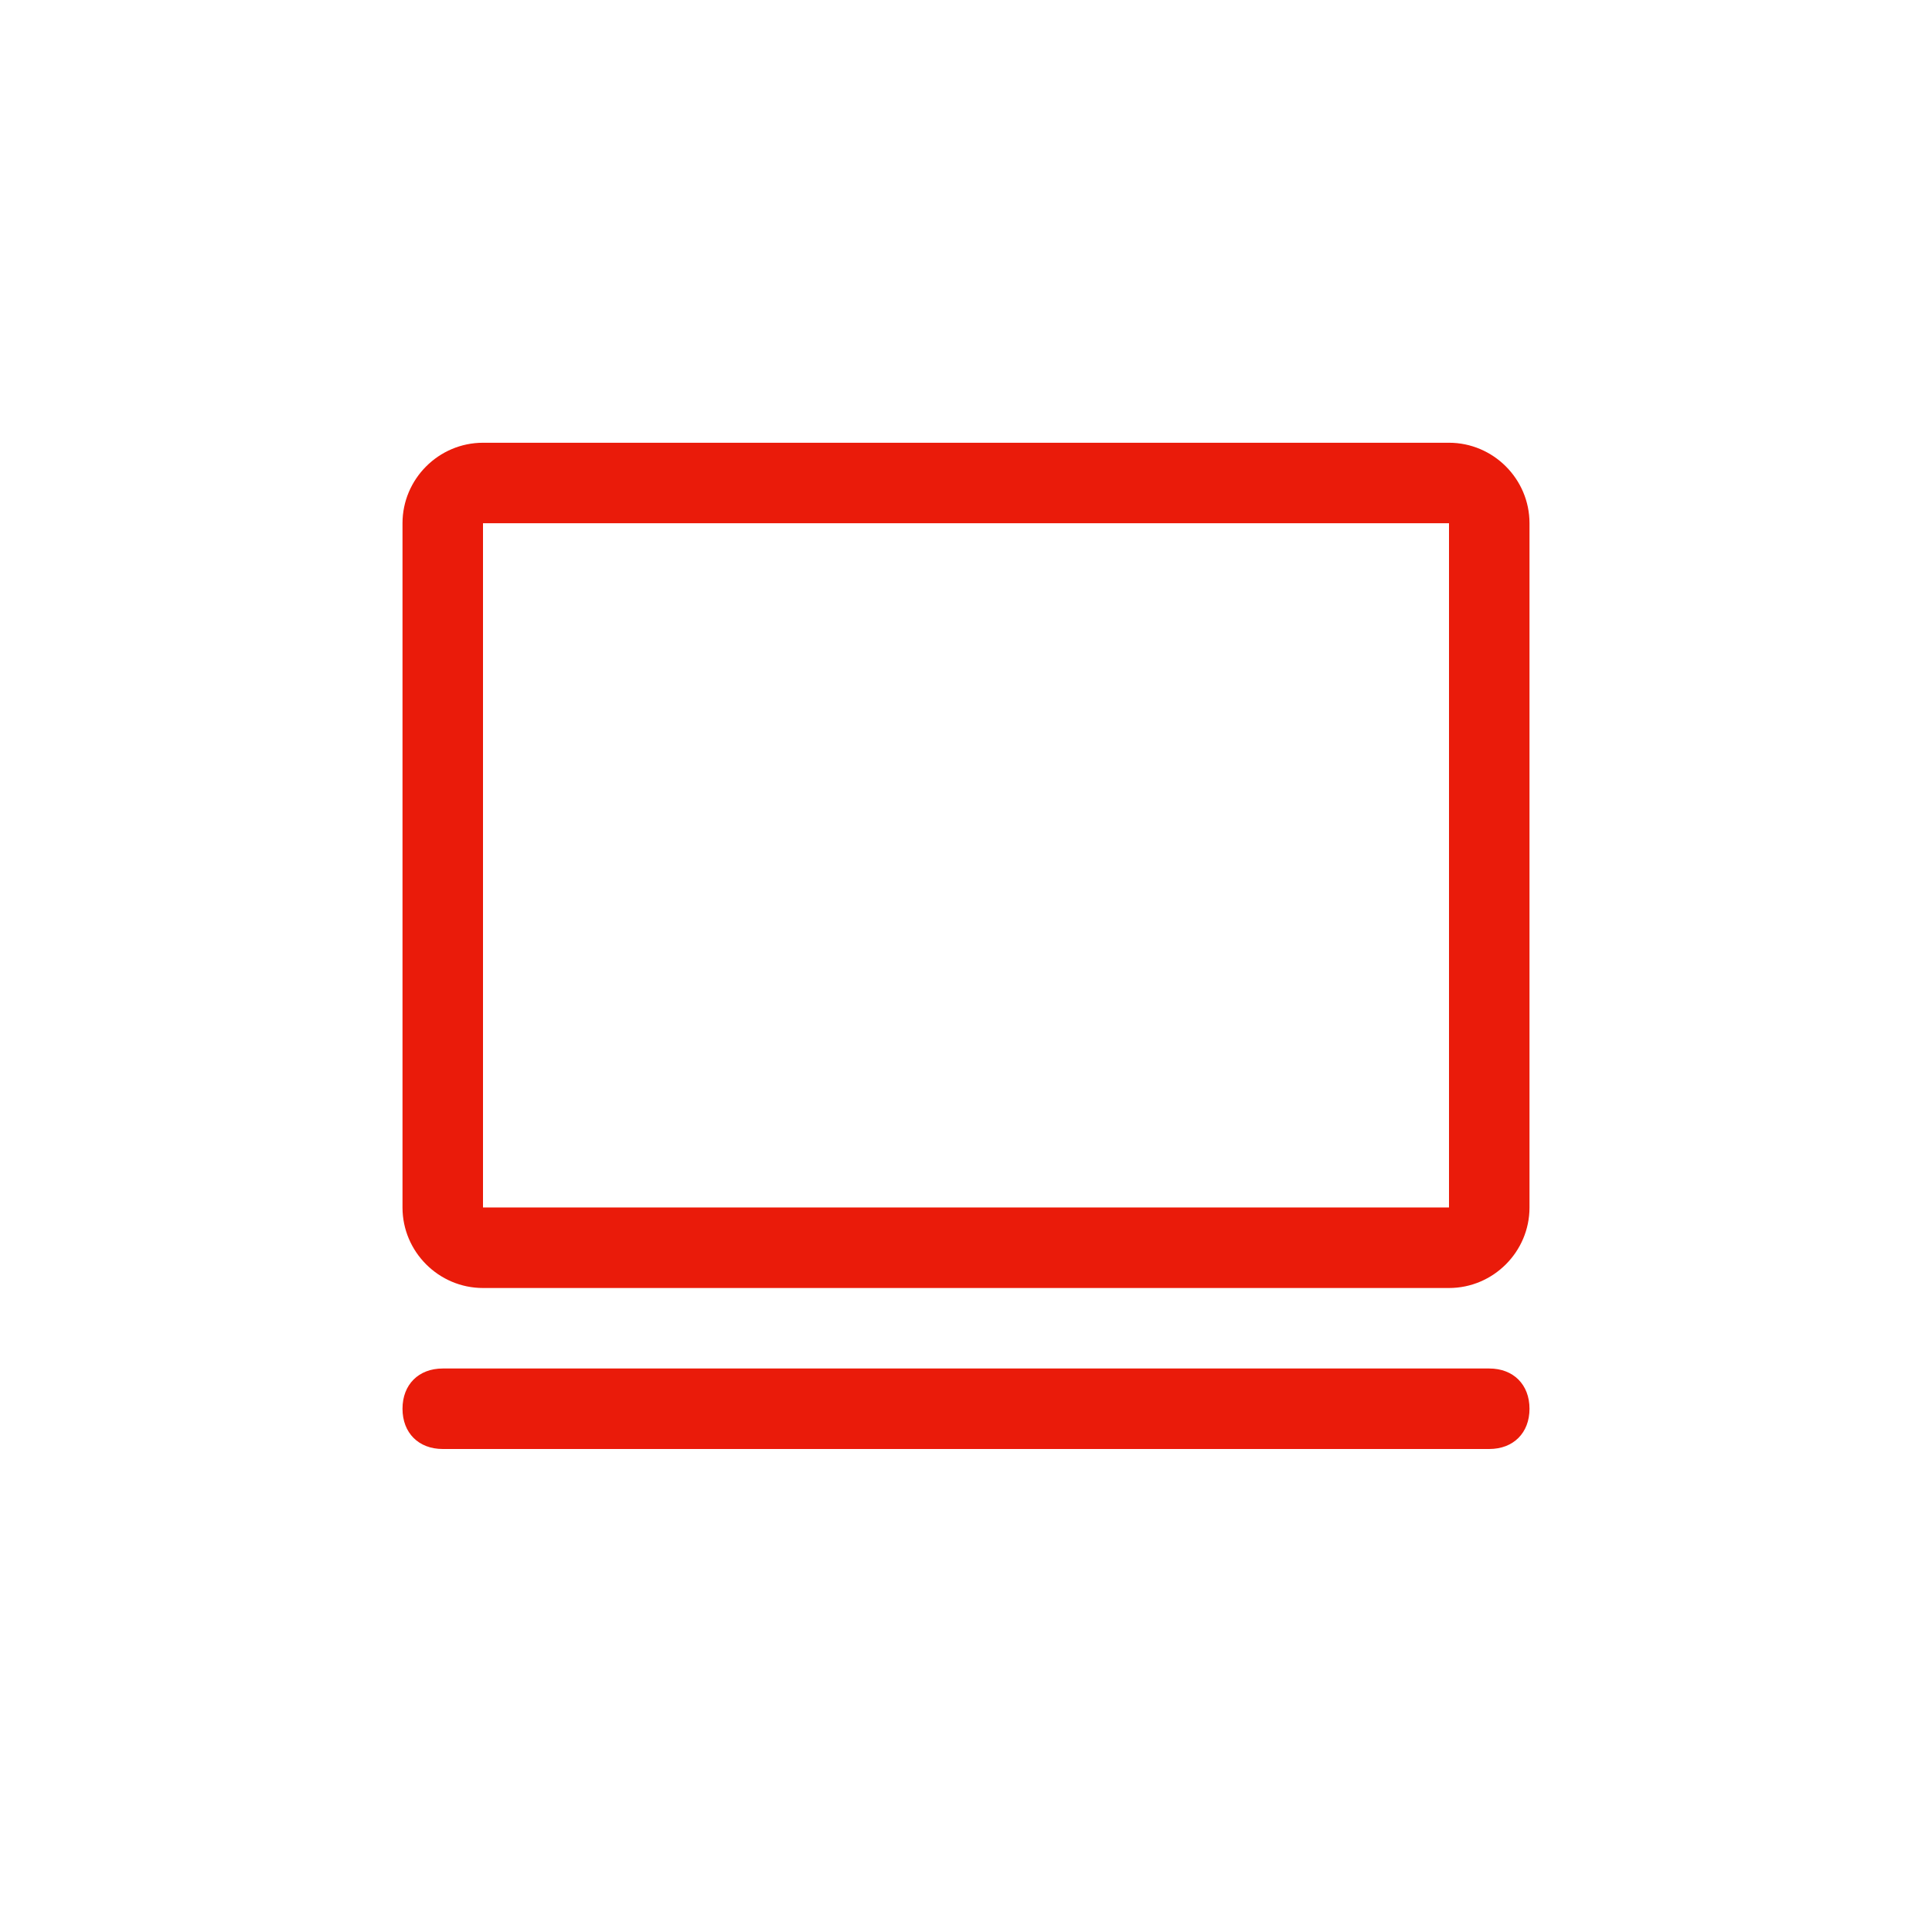 <svg width="48" height="48" viewBox="0 0 48 48" xmlns="http://www.w3.org/2000/svg">
    <path d="M37 34H11c-.6 0-1 .4-1 1s.4 1 1 1h26c.6 0 1-.4 1-1s-.4-1-1-1zm-1-23H12c-1.1 0-2 .9-2 2v17c0 1.1.9 2 2 2h24c1.1 0 2-.9 2-2V13c0-1.1-.9-2-2-2zm0 19H12V13h24v17z" fill-rule="evenodd" fill="#EA1B0A"/>
</svg>
